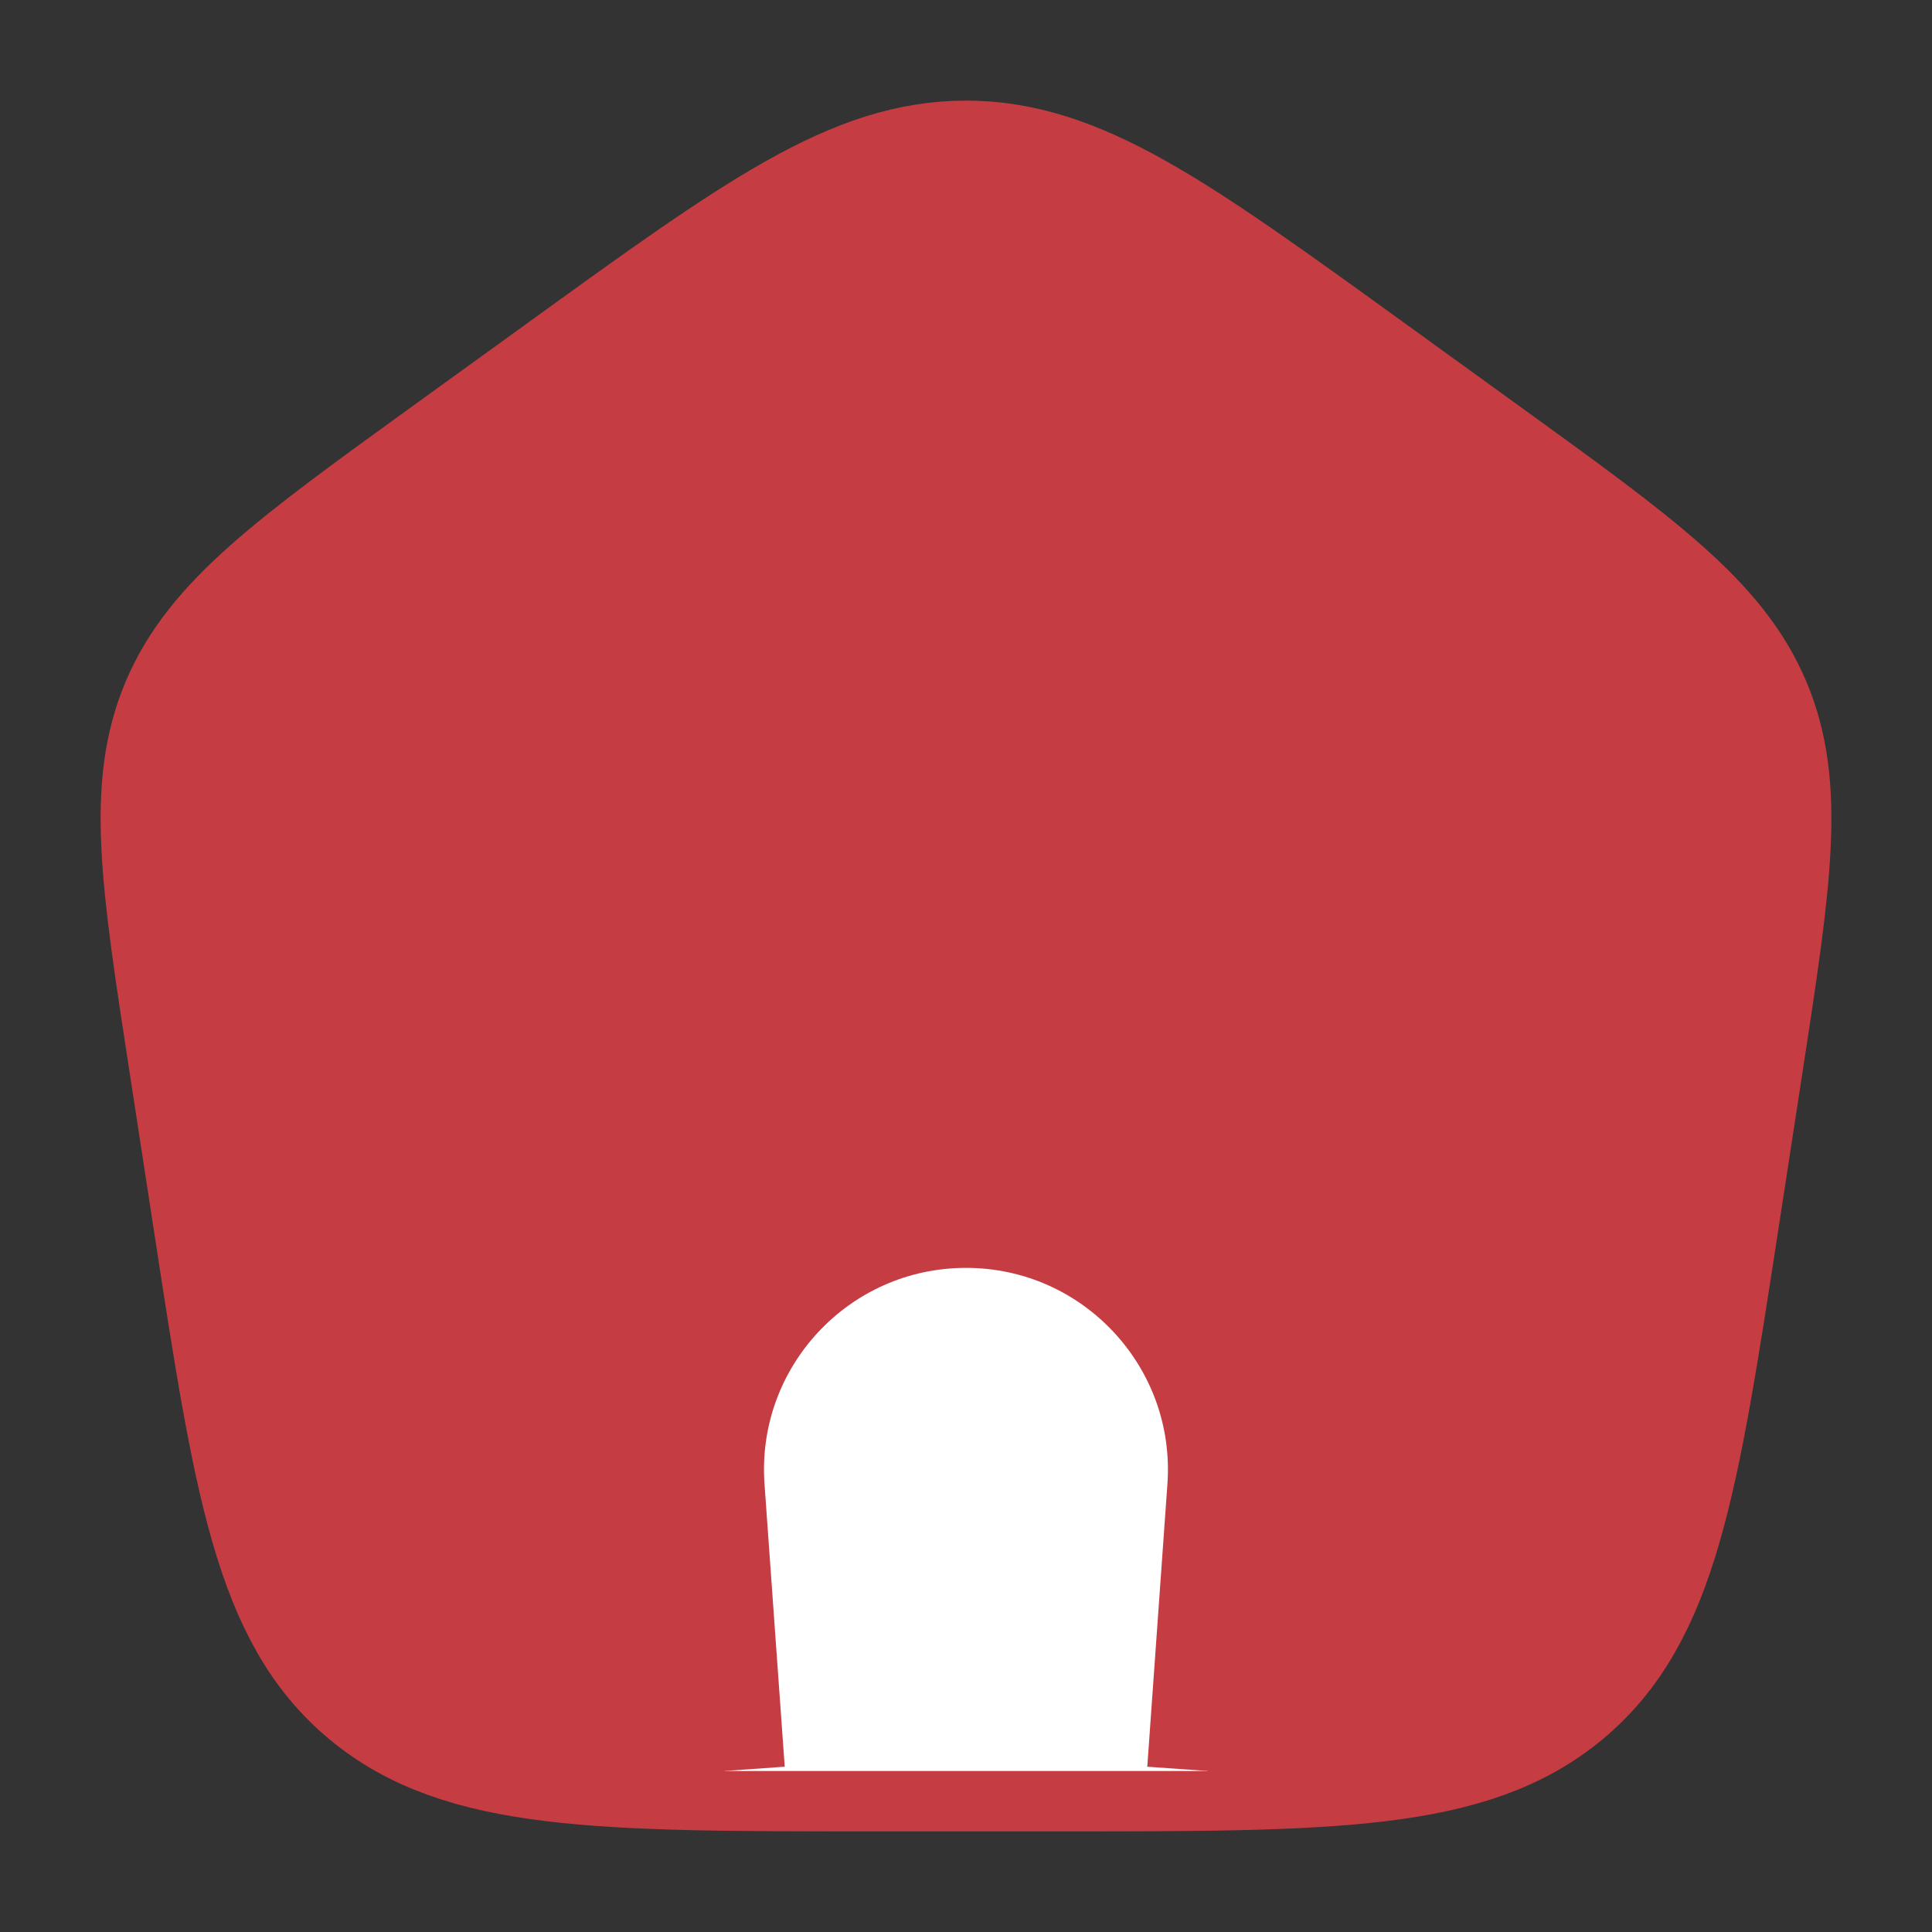 <svg width="24" height="24" viewBox="0 0 24 24" fill="none" xmlns="http://www.w3.org/2000/svg">
<rect x="0" y="0" width="24" height="24" fill="#333333" stroke="none"/>
<path d="M2.352 13.213C1.998 10.916 1.822 9.768 2.256 8.749C2.691 7.731 3.654 7.034 5.581 5.641L7.021 4.6C9.418 2.867 10.617 2 12 2C13.383 2 14.582 2.867 16.979 4.6L18.419 5.641C20.346 7.034 21.31 7.731 21.744 8.749C22.178 9.768 22.002 10.916 21.649 13.213L21.348 15.172C20.847 18.429 20.597 20.057 19.429 21.029C18.261 22 16.554 22 13.139 22H10.861C7.446 22 5.739 22 4.571 21.029C3.403 20.057 3.153 18.429 2.653 15.172L2.352 13.213Z" fill="#C53D43" stroke="#C53D43" stroke-width="1.5" stroke-linejoin="round"/>
<path d="M9 22L8.749 18.491C8.614 16.605 10.108 15 12 15C13.891 15 15.385 16.605 15.25 18.491L15 22" fill="white"/>
<path d="M9 22L8.749 18.491C8.614 16.605 10.108 15 12 15C13.891 15 15.385 16.605 15.25 18.491L15 22" stroke="#C53D43" stroke-width="1.5"/>
</svg>
